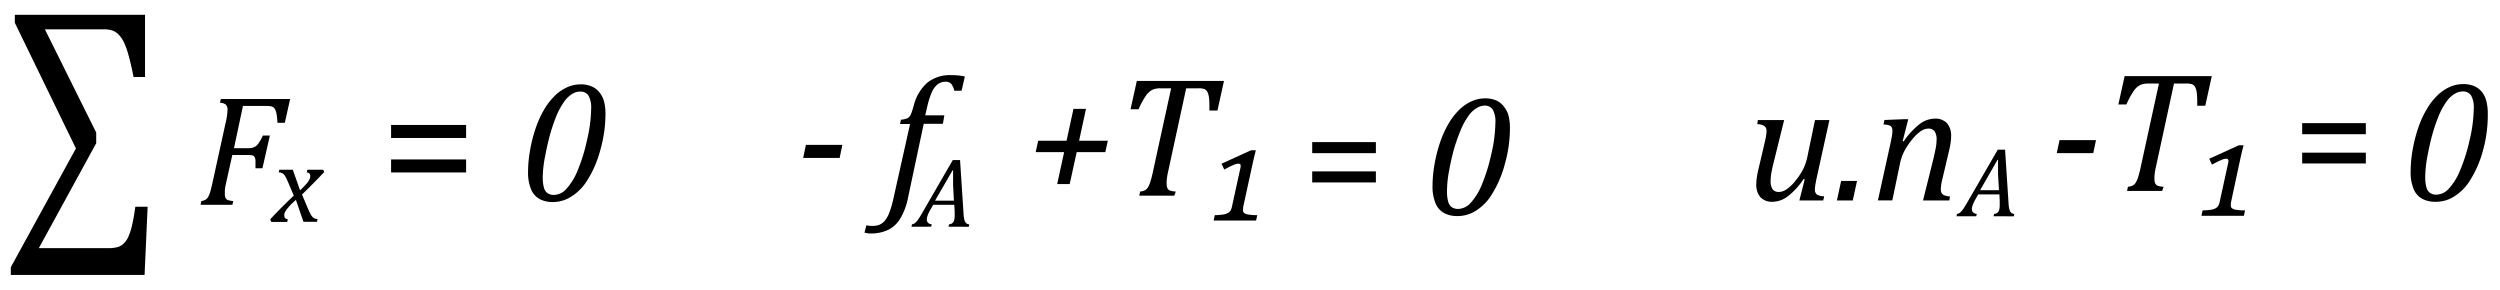 <svg id="Capa_1" data-name="Capa 1" xmlns="http://www.w3.org/2000/svg" viewBox="0 0 556.79 64.53"><path d="M239.8,33.88,238.24,41h-2.79L237,33.88h-6.34l.56-2.53h6.32l1.54-7.11h2.79l-1.54,7.11h6.4l-.56,2.53Z"/><path d="M261.55,43.58h-7.82l.2-.92a3.17,3.17,0,0,0,1.08-.29,1.92,1.92,0,0,0,.62-.59,5.32,5.32,0,0,0,.55-1.22,26,26,0,0,0,.65-2.56l4-18.33h-2.36a4.14,4.14,0,0,0-1.84.34,4,4,0,0,0-1.38,1.25,17.6,17.6,0,0,0-1.67,3.07h-1.79l1.4-6.31h19.41l-1.45,6.59h-1.79c0-1.21,0-2.12-.09-2.72a3.82,3.82,0,0,0-.35-1.39,1.45,1.45,0,0,0-.65-.65,3.45,3.45,0,0,0-1.34-.18h-2.75l-4,18.46c-.11.49-.19.87-.23,1.16s-.08.59-.11.91,0,.6,0,.85a1.79,1.79,0,0,0,.19.91,1.08,1.08,0,0,0,.55.48,5,5,0,0,0,1.29.22Z"/><path d="M277,45.55a5.69,5.69,0,0,0-.17,1.23.84.84,0,0,0,.26.66,2,2,0,0,0,.92.34,12.89,12.89,0,0,0,2,.14l-.26,1.2h-9.45l.25-1.2a14.23,14.23,0,0,0,1.83-.14,3.44,3.44,0,0,0,1-.3A1.6,1.6,0,0,0,274,47a2.84,2.84,0,0,0,.38-1l1.84-8.41q.06-.24.09-.42a1.4,1.4,0,0,0,0-.25.42.42,0,0,0-.14-.38.8.8,0,0,0-.41-.09,3.28,3.28,0,0,0-1.1.32q-.75.31-2,1l-.6-1.31,6.58-3h1.06c-.26,1-.52,2.09-.78,3.27Z"/><path d="M466.2,34.11h-8.13l.62-2.9h8.12Z"/><path d="M481.55,42.52h-7.82l.2-.92a3.17,3.17,0,0,0,1.08-.29,1.82,1.82,0,0,0,.62-.59,4.92,4.92,0,0,0,.55-1.22,26,26,0,0,0,.65-2.56l4-18.33h-2.36a4.14,4.14,0,0,0-1.84.34,4,4,0,0,0-1.38,1.25,18.3,18.3,0,0,0-1.67,3.07h-1.79l1.4-6.31h19.41l-1.45,6.59h-1.79c0-1.21,0-2.12-.09-2.72a3.82,3.82,0,0,0-.35-1.39,1.49,1.49,0,0,0-.64-.65,3.54,3.54,0,0,0-1.35-.18h-2.75l-4,18.46c-.11.49-.19.87-.23,1.16s-.08.59-.11.91,0,.6,0,.85a1.79,1.79,0,0,0,.19.91,1.06,1.06,0,0,0,.56.48,4.83,4.83,0,0,0,1.28.22Z"/><path d="M497,44.49a6.4,6.4,0,0,0-.17,1.23.84.84,0,0,0,.26.66,2,2,0,0,0,.92.34,11.74,11.74,0,0,0,2,.14l-.26,1.2h-9.45l.25-1.2a14.58,14.58,0,0,0,1.84-.14,3.18,3.18,0,0,0,1-.3,1.6,1.6,0,0,0,.6-.52,2.67,2.67,0,0,0,.38-1l1.84-8.41q.06-.24.09-.42a1.75,1.75,0,0,0,0-.25.42.42,0,0,0-.15-.38.8.8,0,0,0-.41-.09,3.28,3.28,0,0,0-1.1.32c-.49.21-1.18.54-2,1l-.6-1.31,6.58-3h1.06q-.39,1.5-.78,3.27Z"/><path d="M391.5,26.74h5.86L395,36.27c-.18.7-.33,1.4-.46,2.09a10.26,10.26,0,0,0-.19,1.9,3.18,3.18,0,0,0,.45,1.91,1.68,1.68,0,0,0,1.42.58,3.12,3.12,0,0,0,1.73-.63,9.18,9.18,0,0,0,2-1.95,15.52,15.52,0,0,0,1.65-2.5,11.34,11.34,0,0,0,.94-2.8l1.69-8.13h3.21l-2.82,12.79c-.08.34-.16.78-.26,1.33a7.86,7.86,0,0,0-.15,1.35,1.31,1.31,0,0,0,.44,1.11,3.19,3.19,0,0,0,1.62.4l-.2.92h-5.32l1.19-4.7-.24-.07a16.2,16.2,0,0,1-3.49,3.82,5.67,5.67,0,0,1-3.39,1.25,3.54,3.54,0,0,1-2.73-1,4.23,4.23,0,0,1-.93-3,9.81,9.81,0,0,1,.1-1.32c.07-.51.17-1,.29-1.58l1.56-6.65c.12-.55.21-1,.25-1.31a7.14,7.14,0,0,0,.07-.82,1.37,1.37,0,0,0-.45-1.18,3.14,3.14,0,0,0-1.6-.43Z"/><path d="M413.59,40.3l-.95,4.34h-3.53l.94-4.34Z"/><path d="M434.15,44.64h-5.86l2.37-9.51c.14-.61.29-1.29.43-2a10.87,10.87,0,0,0,.22-2,3.15,3.15,0,0,0-.46-1.91,1.68,1.68,0,0,0-1.42-.58,3,3,0,0,0-1.68.61,8.56,8.56,0,0,0-1.89,1.82,16.11,16.11,0,0,0-1.67,2.45,11.23,11.23,0,0,0-1.05,3l-1.69,8.11h-3.21l2.82-12.79c.06-.29.15-.71.25-1.27a7.48,7.48,0,0,0,.16-1.41,1.64,1.64,0,0,0-.16-.81.92.92,0,0,0-.54-.43,5.24,5.24,0,0,0-1.29-.2l.22-1,4.22-.17H425l-1.24,4.87.22.07a17,17,0,0,1,3.52-3.83,5.65,5.65,0,0,1,3.38-1.24,3.54,3.54,0,0,1,2.73,1,4.23,4.23,0,0,1,.93,3,9.9,9.9,0,0,1-.12,1.47q-.12.79-.27,1.41L432.57,40a10.05,10.05,0,0,0-.32,2.13,1.77,1.77,0,0,0,.19.88,1.13,1.13,0,0,0,.58.49,4.73,4.73,0,0,0,1.28.26Z"/><path d="M123.2,45a6.15,6.15,0,0,1-3-.66,4.32,4.32,0,0,1-1.91-2.15,9.7,9.7,0,0,1-.68-4,27.58,27.58,0,0,1,.45-4.75,31.74,31.74,0,0,1,1.22-4.82,22.54,22.54,0,0,1,1.85-4.12,14.69,14.69,0,0,1,2.37-3.11,9.41,9.41,0,0,1,2.76-1.93,7.18,7.18,0,0,1,3-.67,6,6,0,0,1,2.59.49,4.42,4.42,0,0,1,1.71,1.36,5.48,5.48,0,0,1,1,2.07,11.57,11.57,0,0,1,.29,2.65,29.6,29.6,0,0,1-1.18,8.16,24.17,24.17,0,0,1-3,6.84,11.07,11.07,0,0,1-3.63,3.54A7.55,7.55,0,0,1,123.2,45Zm-2.32-5.58a8.62,8.62,0,0,0,.26,2.37,2.2,2.2,0,0,0,.8,1.23,2.49,2.49,0,0,0,1.49.39,3.83,3.83,0,0,0,2.7-1.33,13.33,13.33,0,0,0,2.47-4,37.89,37.89,0,0,0,2.11-6.76,32,32,0,0,0,.95-7.12,5.51,5.51,0,0,0-.58-2.89,2.08,2.08,0,0,0-1.87-.91,3.33,3.33,0,0,0-1.6.42,5.82,5.82,0,0,0-1.84,1.66,16.18,16.18,0,0,0-2,3.71,39.5,39.5,0,0,0-1.5,4.66c-.32,1.27-.6,2.52-.82,3.75A25.25,25.25,0,0,0,120.88,39.41Z"/><path d="M324.59,48.12a6.15,6.15,0,0,1-2.95-.66,4.37,4.37,0,0,1-1.91-2.15,9.7,9.7,0,0,1-.68-4,27.58,27.58,0,0,1,.45-4.75,31.74,31.74,0,0,1,1.22-4.82,22.54,22.54,0,0,1,1.85-4.12,14.69,14.69,0,0,1,2.37-3.11,9.41,9.41,0,0,1,2.76-1.93,7.18,7.18,0,0,1,3-.67,6,6,0,0,1,2.59.49A4.42,4.42,0,0,1,335,23.81a5.48,5.48,0,0,1,1,2.07,11.57,11.57,0,0,1,.29,2.65,29.6,29.6,0,0,1-1.18,8.16,24.17,24.17,0,0,1-3,6.84,11.07,11.07,0,0,1-3.63,3.54A7.55,7.55,0,0,1,324.59,48.12Zm-2.32-5.58a8.62,8.62,0,0,0,.26,2.37,2.2,2.2,0,0,0,.8,1.23,2.51,2.51,0,0,0,1.49.39,3.83,3.83,0,0,0,2.7-1.33,13.33,13.33,0,0,0,2.48-4,39.6,39.6,0,0,0,2.11-6.76,32.52,32.52,0,0,0,.94-7.12,5.51,5.51,0,0,0-.58-2.89,2.08,2.08,0,0,0-1.87-.91A3.33,3.33,0,0,0,329,24a5.82,5.82,0,0,0-1.84,1.66,15.82,15.82,0,0,0-2,3.71A37.65,37.65,0,0,0,323.61,34c-.32,1.27-.6,2.52-.82,3.75A25.25,25.25,0,0,0,322.27,42.54Z"/><path d="M542.47,44.94a6.16,6.16,0,0,1-3-.66,4.31,4.31,0,0,1-1.9-2.15,9.54,9.54,0,0,1-.68-4,28.54,28.54,0,0,1,.44-4.75,33,33,0,0,1,1.22-4.82,22.54,22.54,0,0,1,1.85-4.12,14.69,14.69,0,0,1,2.37-3.11,9.41,9.41,0,0,1,2.76-1.93,7.18,7.18,0,0,1,3-.67,6.09,6.09,0,0,1,2.6.49,4.42,4.42,0,0,1,1.71,1.36,5.46,5.46,0,0,1,.94,2.07,11,11,0,0,1,.29,2.65A29.6,29.6,0,0,1,553,33.51a24,24,0,0,1-3,6.84,11.07,11.07,0,0,1-3.63,3.54A7.54,7.54,0,0,1,542.47,44.94Zm-2.33-5.58a8.62,8.62,0,0,0,.26,2.37,2.25,2.25,0,0,0,.8,1.23,2.51,2.51,0,0,0,1.49.39,3.83,3.83,0,0,0,2.7-1.33,13.33,13.33,0,0,0,2.48-4A38.73,38.73,0,0,0,550,31.29a32.6,32.6,0,0,0,.95-7.12,5.5,5.5,0,0,0-.59-2.89,2.07,2.07,0,0,0-1.87-.91,3.36,3.36,0,0,0-1.6.42A5.93,5.93,0,0,0,545,22.45a15.82,15.82,0,0,0-2,3.71,37.65,37.65,0,0,0-1.51,4.66c-.32,1.28-.59,2.52-.82,3.75A26.09,26.09,0,0,0,540.14,39.36Z"/><path d="M50.39,40.59c-.08.34-.14.64-.19.88a7.73,7.73,0,0,0-.12.89c0,.35,0,.66,0,.92a1.76,1.76,0,0,0,.17.84,1,1,0,0,0,.51.44,4.85,4.85,0,0,0,1.19.21l-.19.84H44.66l.19-.84a2.42,2.42,0,0,0,1-.34,1.87,1.87,0,0,0,.55-.65,6.2,6.2,0,0,0,.41-1c.12-.4.31-1.16.56-2.3l2.92-13.3a13.74,13.74,0,0,0,.38-2.72,1.48,1.48,0,0,0-.4-1.18A2.23,2.23,0,0,0,49,22.89l.18-.84H64.62l-1.19,5.3H61.79a19.21,19.21,0,0,0-.19-1.93,3.66,3.66,0,0,0-.3-1,1.56,1.56,0,0,0-.4-.51,1.51,1.51,0,0,0-.56-.24,5.51,5.51,0,0,0-1-.07H54.11l-2,9.4h3.2a3.28,3.28,0,0,0,1.26-.21,2.42,2.42,0,0,0,.92-.75,10.25,10.25,0,0,0,1.06-1.86h1.56l-1.66,7.29H56.9c0-.72,0-1.27,0-1.68a1.8,1.8,0,0,0-.21-.84.84.84,0,0,0-.46-.34,4.38,4.38,0,0,0-1.09-.09H51.74Z"/><path d="M72.2,38.33c-1.58,1.67-3.22,3.33-4.94,5L68.39,46c.3.72.54,1.24.72,1.58a3.51,3.51,0,0,0,.48.73,1.74,1.74,0,0,0,.44.33,2.5,2.5,0,0,0,.7.16l-.14.6h-3l-1.69-4.89-.77.71c-.32.3-.63.63-.93,1a5.45,5.45,0,0,0-.63.84,2.37,2.37,0,0,0-.24.54,2,2,0,0,0,0,.48.68.68,0,0,0,.17.5,1.12,1.12,0,0,0,.6.25l-.13.6H60.42l-.23-.6c1.78-1.9,3.53-3.66,5.24-5.26l-1.15-2.72q-.36-.83-.57-1.26a4.41,4.41,0,0,0-.42-.67,1.74,1.74,0,0,0-.46-.36,2,2,0,0,0-.75-.16l.13-.6h3l1.62,4.59c.39-.37.77-.75,1.13-1.14a6.05,6.05,0,0,0,.75-.92,2.7,2.7,0,0,0,.31-.61,2,2,0,0,0,.08-.56c0-.44-.26-.7-.78-.76l.14-.6H72Z"/><path d="M211.25,50.49l.12-.53a1.28,1.28,0,0,0,.75-.28,1.22,1.22,0,0,0,.39-.65,4.7,4.7,0,0,0,.11-1.11c0-.28,0-.58,0-.91l-.08-1.39h-4.72l-.59,1.06a8.5,8.5,0,0,0-.62,1.27,3,3,0,0,0-.19.94c0,.6.36,1,1.09,1.07l-.12.53H203l.12-.53a1.33,1.33,0,0,0,.63-.26,3.18,3.18,0,0,0,.63-.67,17.29,17.29,0,0,0,.93-1.47l6.89-11.91h1.62l.78,12a6.26,6.26,0,0,0,.19,1.33,1.59,1.59,0,0,0,.38.71,1.25,1.25,0,0,0,.7.29l-.11.53Zm-3-5.8h4.2l-.18-3.46c0-.47,0-1.06,0-1.77s0-1.22,0-1.54h-.11Z"/><path d="M444,48.16l.12-.52a1.28,1.28,0,0,0,.75-.28,1.22,1.22,0,0,0,.39-.66,4.14,4.14,0,0,0,.11-1.1c0-.28,0-.59,0-.92l-.07-1.38h-4.73l-.59,1.05a9.32,9.32,0,0,0-.61,1.27,2.84,2.84,0,0,0-.2.94c0,.61.37,1,1.09,1.08l-.12.52h-4.39l.12-.52a1.35,1.35,0,0,0,.62-.26,3.18,3.18,0,0,0,.63-.67,17.35,17.35,0,0,0,.94-1.48l6.88-11.9h1.62l.78,12a6.25,6.25,0,0,0,.19,1.32,1.53,1.53,0,0,0,.38.71,1.2,1.2,0,0,0,.71.3l-.12.52Zm-3-5.8h4.2L445,38.9c0-.47,0-1.06,0-1.77s0-1.22,0-1.53h-.12Z"/><path d="M10,6.53l11.43,23v2.37L8.65,55.26H24.09A7.12,7.12,0,0,0,26.28,55a3.2,3.2,0,0,0,1.27-.76,4.94,4.94,0,0,0,1-1.43,14.14,14.14,0,0,0,.84-2.54q.39-1.62.75-4.23h2.74l-.68,15.19H2.41V59.5l14.5-26.44L3.3,5.07V3.29h29V17.15H29.75c-.4-2-.77-3.58-1.12-4.83a16.92,16.92,0,0,0-1.08-3A6.44,6.44,0,0,0,26.42,7.7a3.78,3.78,0,0,0-1.32-.88,5.76,5.76,0,0,0-2-.29Z"/><path d="M103.81,30.73H87.1v-2.9h16.71Zm0,7.68H87.1v-2.9h16.71Z"/><path d="M306.43,34.11H292.25V31.65h14.18Zm0,6.52H292.25V38.17h14.18Z"/><path d="M526.91,29.89H512.73V27.43h14.18Zm0,6.52H512.73V34h14.18Z"/><path d="M187,35.17h-8.12l.61-2.9h8.12Z"/><path d="M202.26,43.9a14.61,14.61,0,0,1-1.74,4.75,6.55,6.55,0,0,1-2.69,2.53A8.72,8.72,0,0,1,194,52a5.18,5.18,0,0,1-1.47-.19l.43-1.65a4.31,4.31,0,0,0,1.3.15,4.08,4.08,0,0,0,1.61-.26,3.16,3.16,0,0,0,1.15-.85,6.09,6.09,0,0,0,1-1.72,20.42,20.42,0,0,0,.9-3l3.77-16.87h-2.25l.23-.95a5.05,5.05,0,0,0,1.28-.26,1.49,1.49,0,0,0,.6-.43,2.4,2.4,0,0,0,.42-.77q.2-.5.54-1.71a10,10,0,0,1,3-5.06,8,8,0,0,1,5.23-1.7,14.39,14.39,0,0,1,3.15.3l-.73,3.18h-1.63a3.65,3.65,0,0,0-.68-1.53,1.58,1.58,0,0,0-1.24-.47,2.8,2.8,0,0,0-1.8.58,4.6,4.6,0,0,0-1.28,1.75,17.45,17.45,0,0,0-1,3.14l-.47,2h4.26L210,27.57h-4.27Z"/></svg>